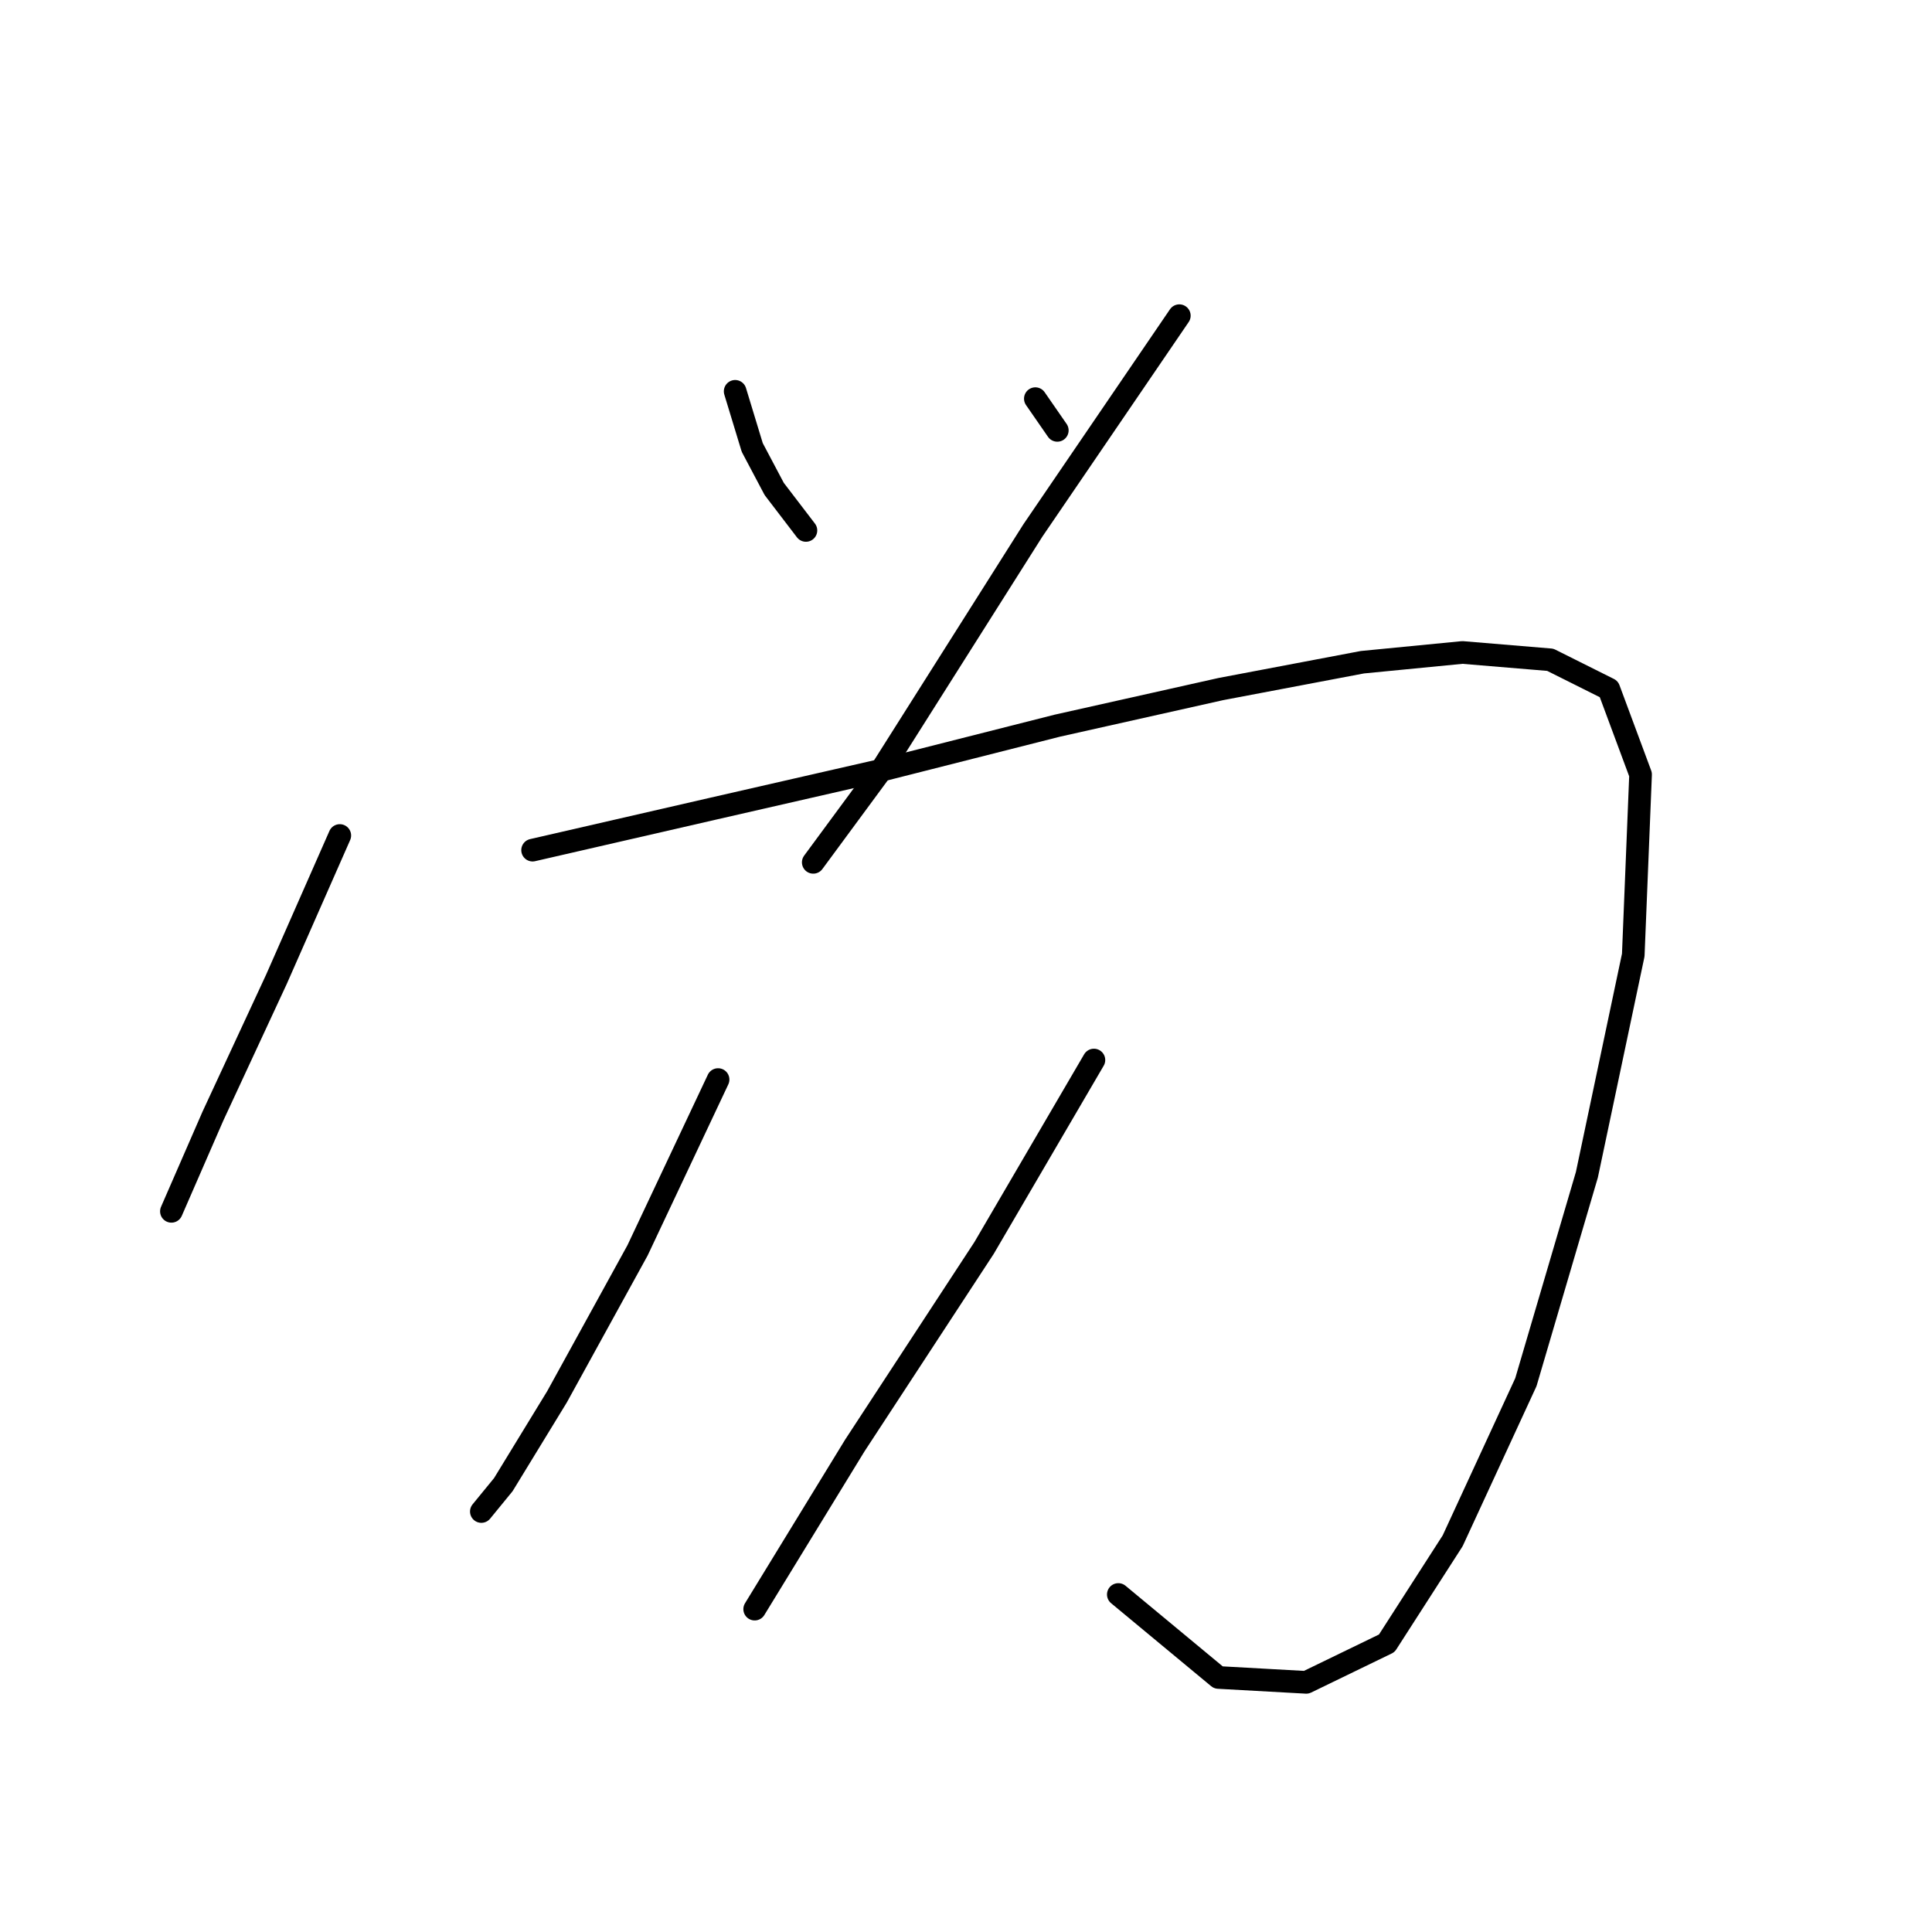 <?xml version="1.0" standalone="no"?>
    <svg width="256" height="256" xmlns="http://www.w3.org/2000/svg" version="1.1">
    <polyline stroke="black" stroke-width="3" stroke-linecap="round" fill="transparent" stroke-linejoin="round" points="97.412 51.853 99.676 59.291 102.586 64.788 106.79 70.286 106.79 70.286 " />
        <polyline stroke="black" stroke-width="3" stroke-linecap="round" fill="transparent" stroke-linejoin="round" points="137.188 52.823 140.098 57.027 140.098 57.027 " />
        <polyline stroke="black" stroke-width="3" stroke-linecap="round" fill="transparent" stroke-linejoin="round" points="156.267 41.829 136.864 70.286 116.815 101.977 107.761 114.265 107.761 114.265 " />
        <polyline stroke="black" stroke-width="3" stroke-linecap="round" fill="transparent" stroke-linejoin="round" points="45.025 110.708 36.618 129.787 28.21 147.896 22.712 160.508 22.712 160.508 " />
        <polyline stroke="black" stroke-width="3" stroke-linecap="round" fill="transparent" stroke-linejoin="round" points="70.572 112.648 94.502 107.151 117.138 101.977 140.098 96.156 161.764 91.305 180.52 87.748 193.779 86.455 205.42 87.425 213.181 91.305 217.385 102.623 216.415 126.553 210.271 155.657 202.187 183.144 192.485 204.164 183.754 217.746 173.083 222.92 161.441 222.273 148.183 211.278 148.183 211.278 " />
        <polyline stroke="black" stroke-width="3" stroke-linecap="round" fill="transparent" stroke-linejoin="round" points="95.149 143.046 84.477 165.682 73.806 185.085 66.692 196.726 63.781 200.283 63.781 200.283 " />
        <polyline stroke="black" stroke-width="3" stroke-linecap="round" fill="transparent" stroke-linejoin="round" points="144.949 140.459 130.397 165.359 113.258 191.552 99.999 213.218 99.999 213.218 " />
        </svg>